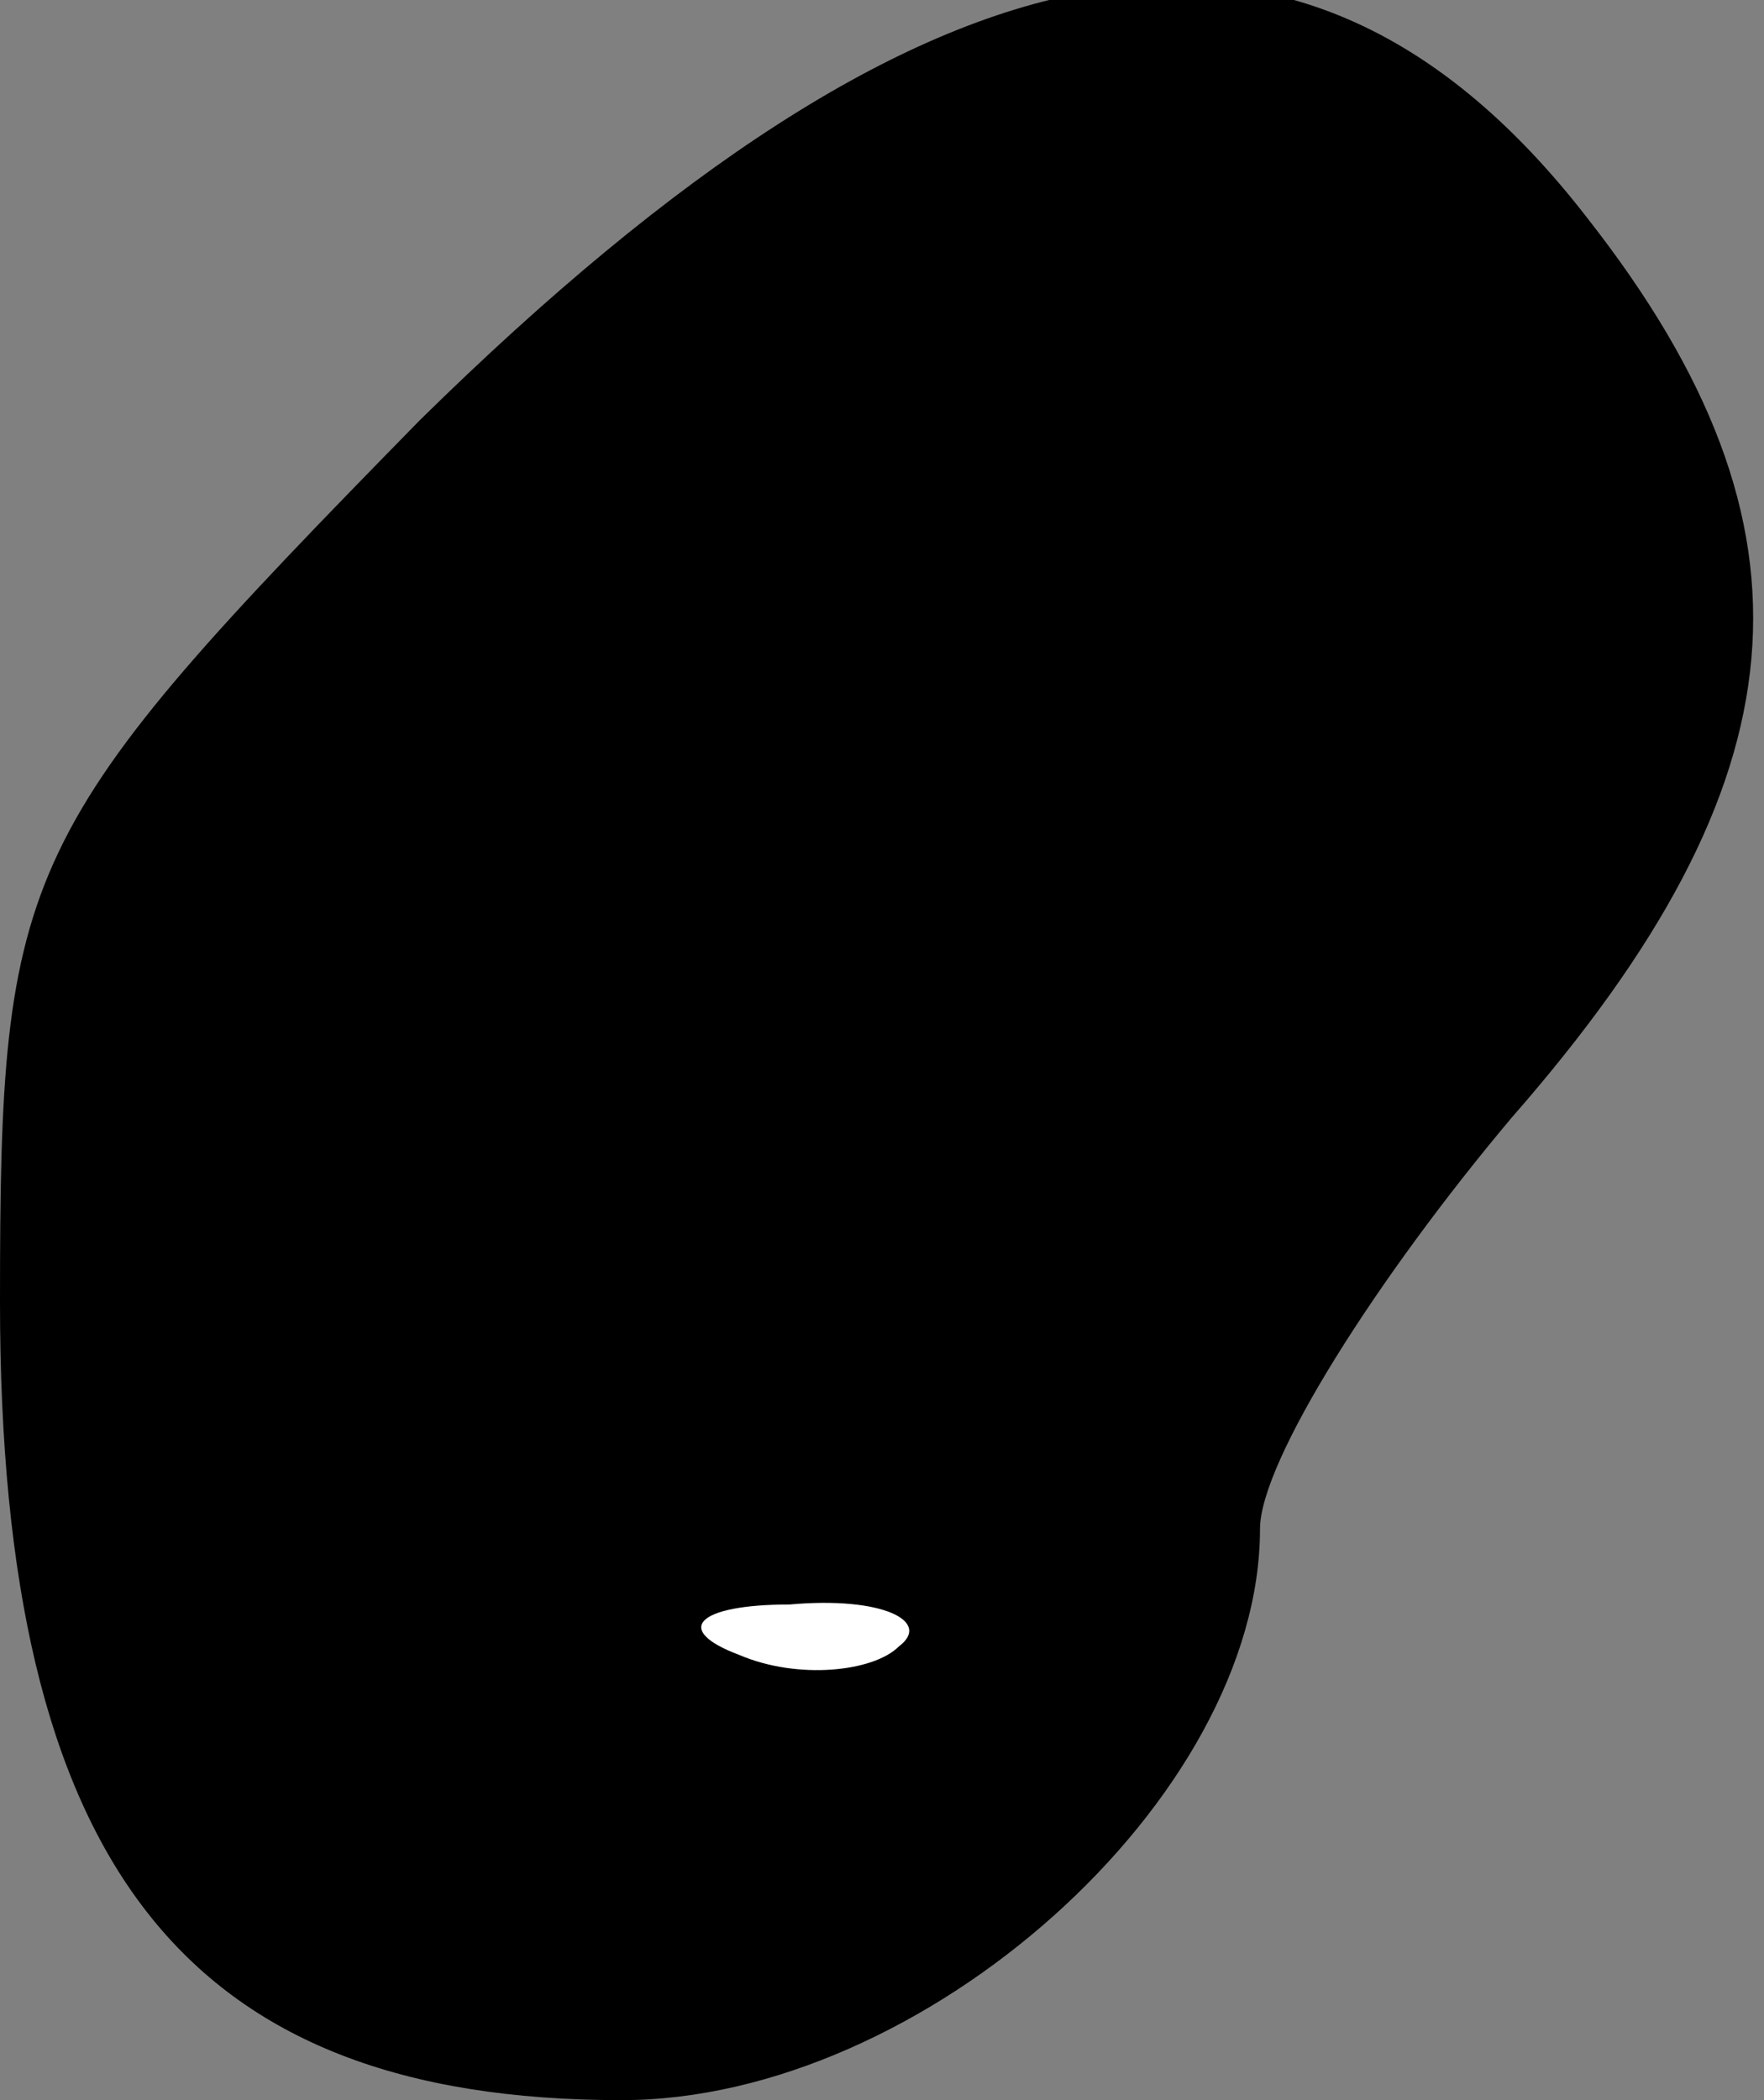 <?xml version="1.0" standalone="no"?>
<!DOCTYPE svg PUBLIC "-//W3C//DTD SVG 20010904//EN"
 "http://www.w3.org/TR/2001/REC-SVG-20010904/DTD/svg10.dtd">
<svg version="1.0" xmlns="http://www.w3.org/2000/svg"
 width="21pt" height="25pt" viewBox="0 0 21 25"
 preserveAspectRatio="xMidYMid meet">
<rect x="0" y="0" width="21" height="25" fill="#808080" stroke="none"/>
<g transform="translate(0,25) scale(0.1,-0.1)"
fill="#000000" stroke="none">
<path fill="#000000" stroke="none" d="M50 200 c-48 -49 -50 -53 -50 -105 0
-67 22 -95 74 -95 36 0 76 36 76 68 0 8 14 30 30 49 35 40 38 70 9 107 -34 44
-78 36 -139 -24z"/>
<path fill="#ffffff" stroke="none" d="M107 54 c-3 -3 -12 -4 -19 -1 -8 3 -5
6 6 6 11 1 17 -2 13 -5z"/>
</g>
</svg>
